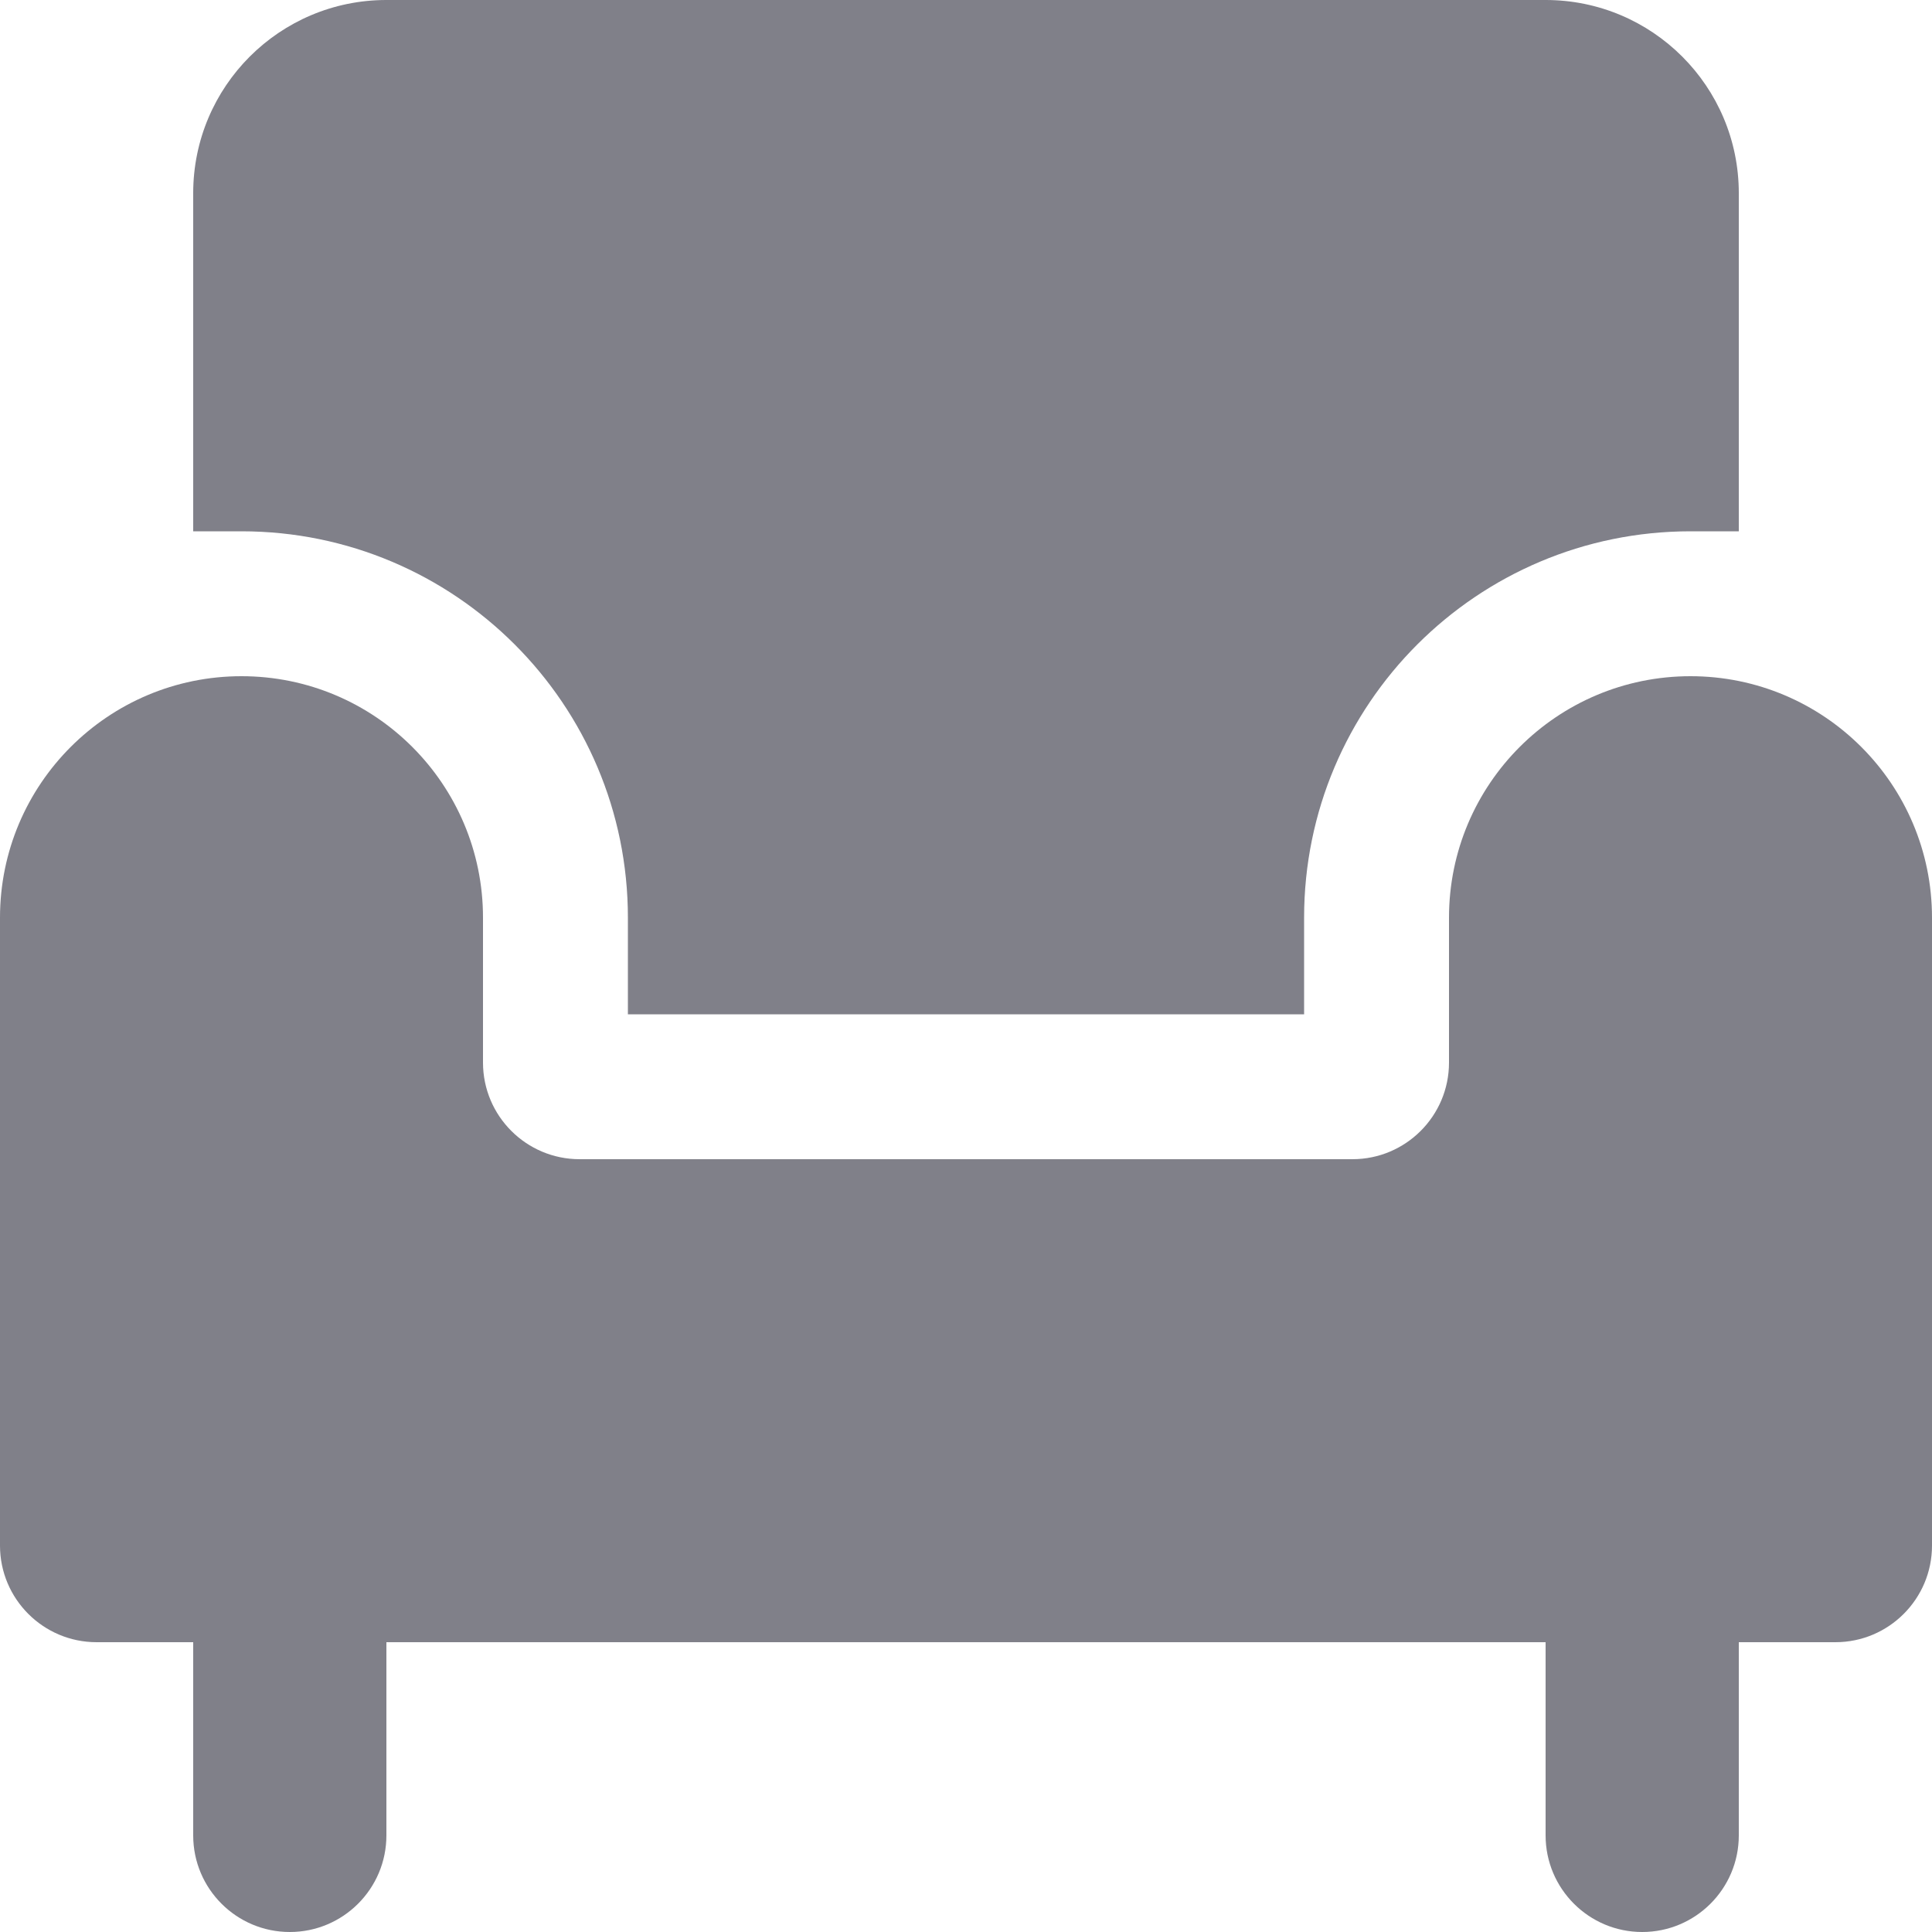 <svg width="20" height="20" viewBox="0 0 20 20" fill="none" xmlns="http://www.w3.org/2000/svg">
<g clip-path="url(#clip0_518_12688)">
<path d="M4 0H16C17.105 0 18 0.895 18 2V5.5H17.5C15.291 5.5 13.5 7.291 13.5 9.5V10.5L6.5 10.5V9.5C6.5 7.291 4.709 5.5 2.5 5.5H2L2 2C2 0.895 2.895 0 4 0Z" fill="#808089"/>
<path d="M2.5 7C1.119 7 0 8.119 0 9.5V16C0 16.552 0.448 17 1 17H2L2 19C2 19.552 2.448 20 3 20C3.552 20 4 19.552 4 19V17H16V19C16 19.552 16.448 20 17 20C17.552 20 18 19.552 18 19V17H19C19.552 17 20 16.552 20 16V9.5C20 8.119 18.881 7 17.5 7C16.119 7 15 8.119 15 9.5V11C15 11.552 14.552 12 14 12H6C5.448 12 5 11.552 5 11V9.5C5 8.119 3.881 7 2.5 7Z" fill="#808089"/>
</g>
<defs>
<clipPath id="clip0_518_12688">
<rect width="20" height="20" fill="white"/>
</clipPath>
</defs>
</svg>
